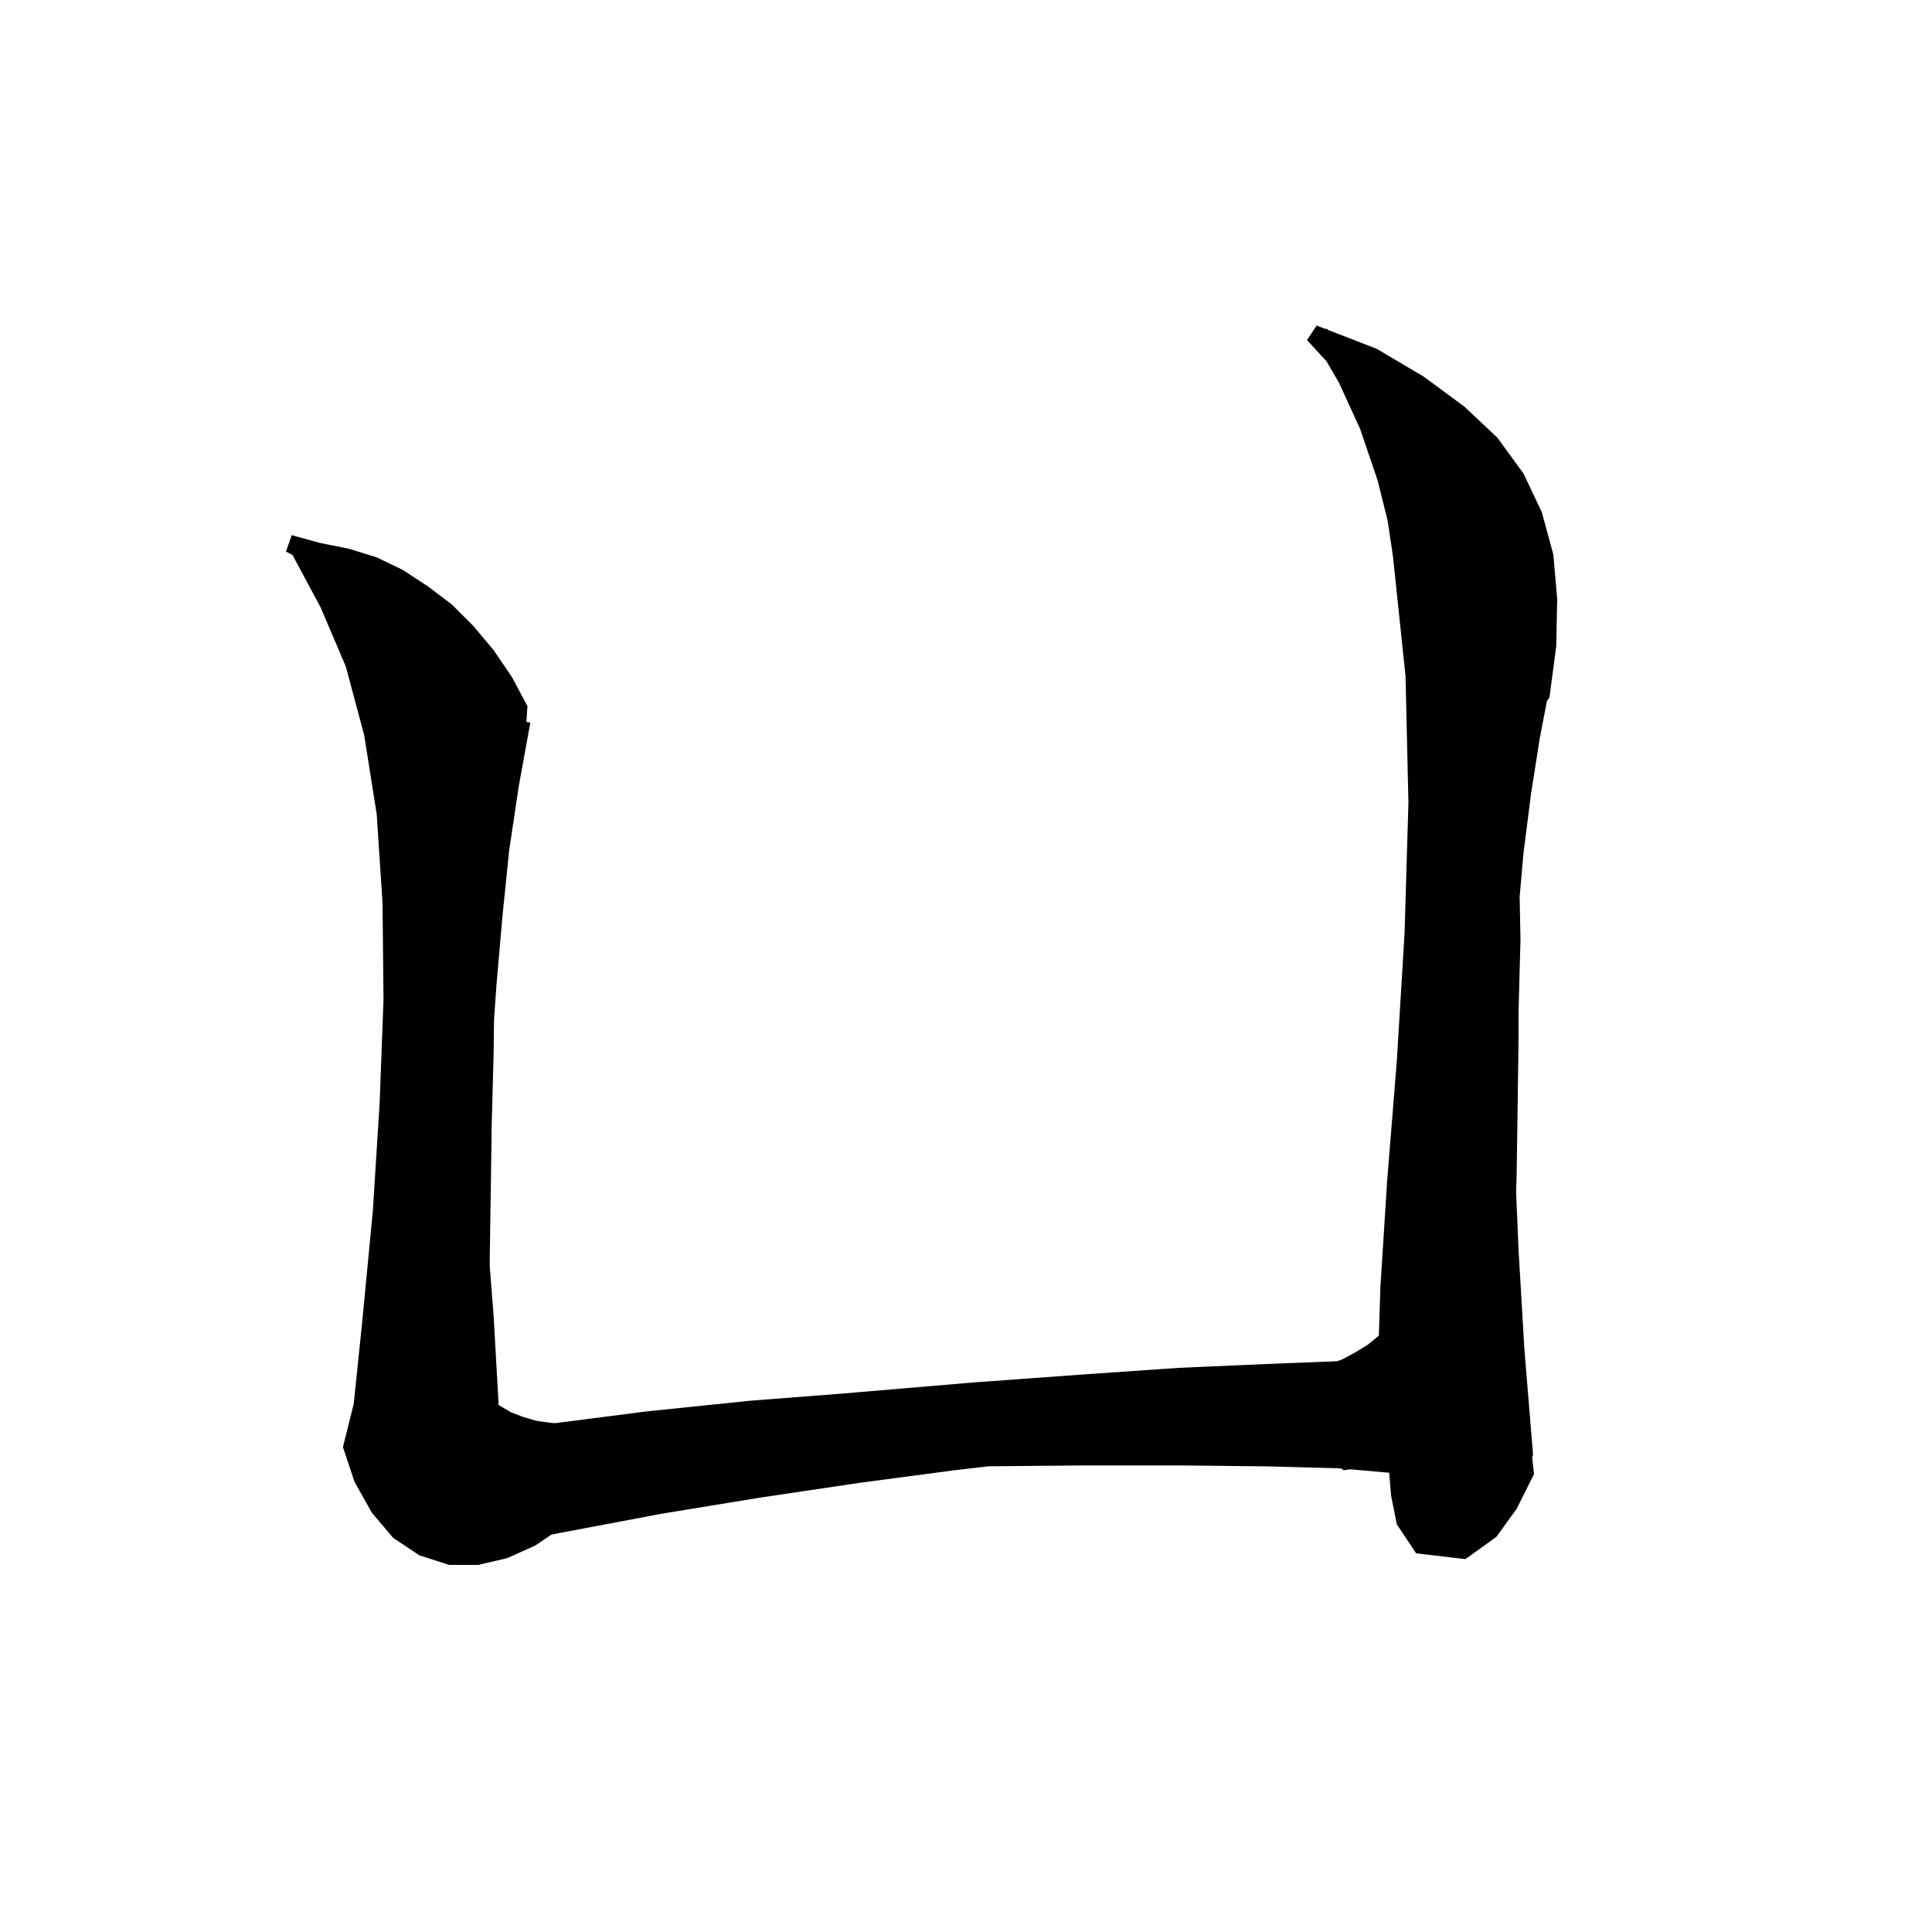 <svg xmlns="http://www.w3.org/2000/svg" xmlns:xlink="http://www.w3.org/1999/xlink" version="1.1" baseProfile="full" viewBox="0 0 200 200" width="200" height="200">
<g fill="black">
<path d="M 159.4 76.4 L 158.5 82.1 L 157.7 88.4 L 157.313 92.845 L 157.4 97.3 L 157.2 104.7 L 157.2 107.5 L 157.1 114.9 L 157.0 121.7 L 156.947 123.382 L 157.2 129.4 L 157.8 139.6 L 158.7 150.6 L 158.607 150.866 L 158.8 152.6 L 157.0 156.2 L 154.9 159.1 L 151.7 161.4 L 146.6 160.8 L 144.6 157.8 L 144.0 154.8 L 143.81 152.457 L 139.742 152.1 L 139.1 152.2 L 138.857 152.023 L 138.6 152.0 L 131.2 151.8 L 122.3 151.7 L 112.3 151.7 L 102.336 151.791 L 98.8 152.2 L 89.0 153.5 L 78.9 155.0 L 68.5 156.7 L 57.9 158.7 L 57.068 158.868 L 55.4 160.0 L 52.5 161.3 L 49.5 162.0 L 46.5 162.0 L 43.4 161.0 L 40.7 159.2 L 38.5 156.6 L 36.7 153.4 L 35.5 149.8 L 36.6 145.4 L 36.611 145.393 L 37.5 136.8 L 38.6 125.3 L 39.3 114.2 L 39.7 103.5 L 39.6 93.5 L 39.0 84.3 L 37.7 76.1 L 35.8 69.0 L 33.2 62.9 L 30.283 57.455 L 29.6 57.1 L 30.2 55.4 L 33.1 56.2 L 36.1 56.8 L 39.0 57.7 L 41.7 59.0 L 44.3 60.7 L 46.8 62.6 L 49.0 64.8 L 51.1 67.3 L 53.0 70.1 L 54.6 73.1 L 54.493 74.742 L 54.9 74.8 L 53.7 81.4 L 52.7 88.1 L 52.0 95.0 L 51.4 101.9 L 51.144 105.485 L 51.1 109.0 L 50.9 116.5 L 50.8 123.5 L 50.7 130.1 L 50.695 130.246 L 50.7 130.6 L 50.7 131.114 L 51.1 136.2 L 51.6 145.1 L 51.614 145.422 L 51.7 145.5 L 52.9 146.2 L 54.2 146.7 L 55.6 147.1 L 57.1 147.3 L 57.475 147.323 L 67.0 146.1 L 77.7 145.0 L 87.934 144.205 L 89.1 144.1 L 100.9 143.1 L 111.9 142.3 L 122.0 141.6 L 131.1 141.2 L 138.428 140.914 L 139.0 140.7 L 140.3 140.0 L 141.6 139.2 L 142.7 138.3 L 142.737 138.256 L 142.9 133.2 L 143.6 122.2 L 144.6 109.8 L 145.4 96.6 L 145.8 83.1 L 145.5 70.0 L 144.2 57.6 L 143.646 53.883 L 142.6 49.7 L 140.8 44.4 L 138.6 39.6 L 137.328 37.413 L 135.3 35.2 L 136.3 33.7 L 137.241 34.064 L 137.3 34.0 L 137.529 34.176 L 142.5 36.1 L 147.4 39.0 L 151.6 42.1 L 155.0 45.3 L 157.7 49.0 L 159.6 53.0 L 160.8 57.4 L 161.2 62.0 L 161.1 66.9 L 160.4 72.2 L 160.133 72.591 Z " />
</g>
</svg>
